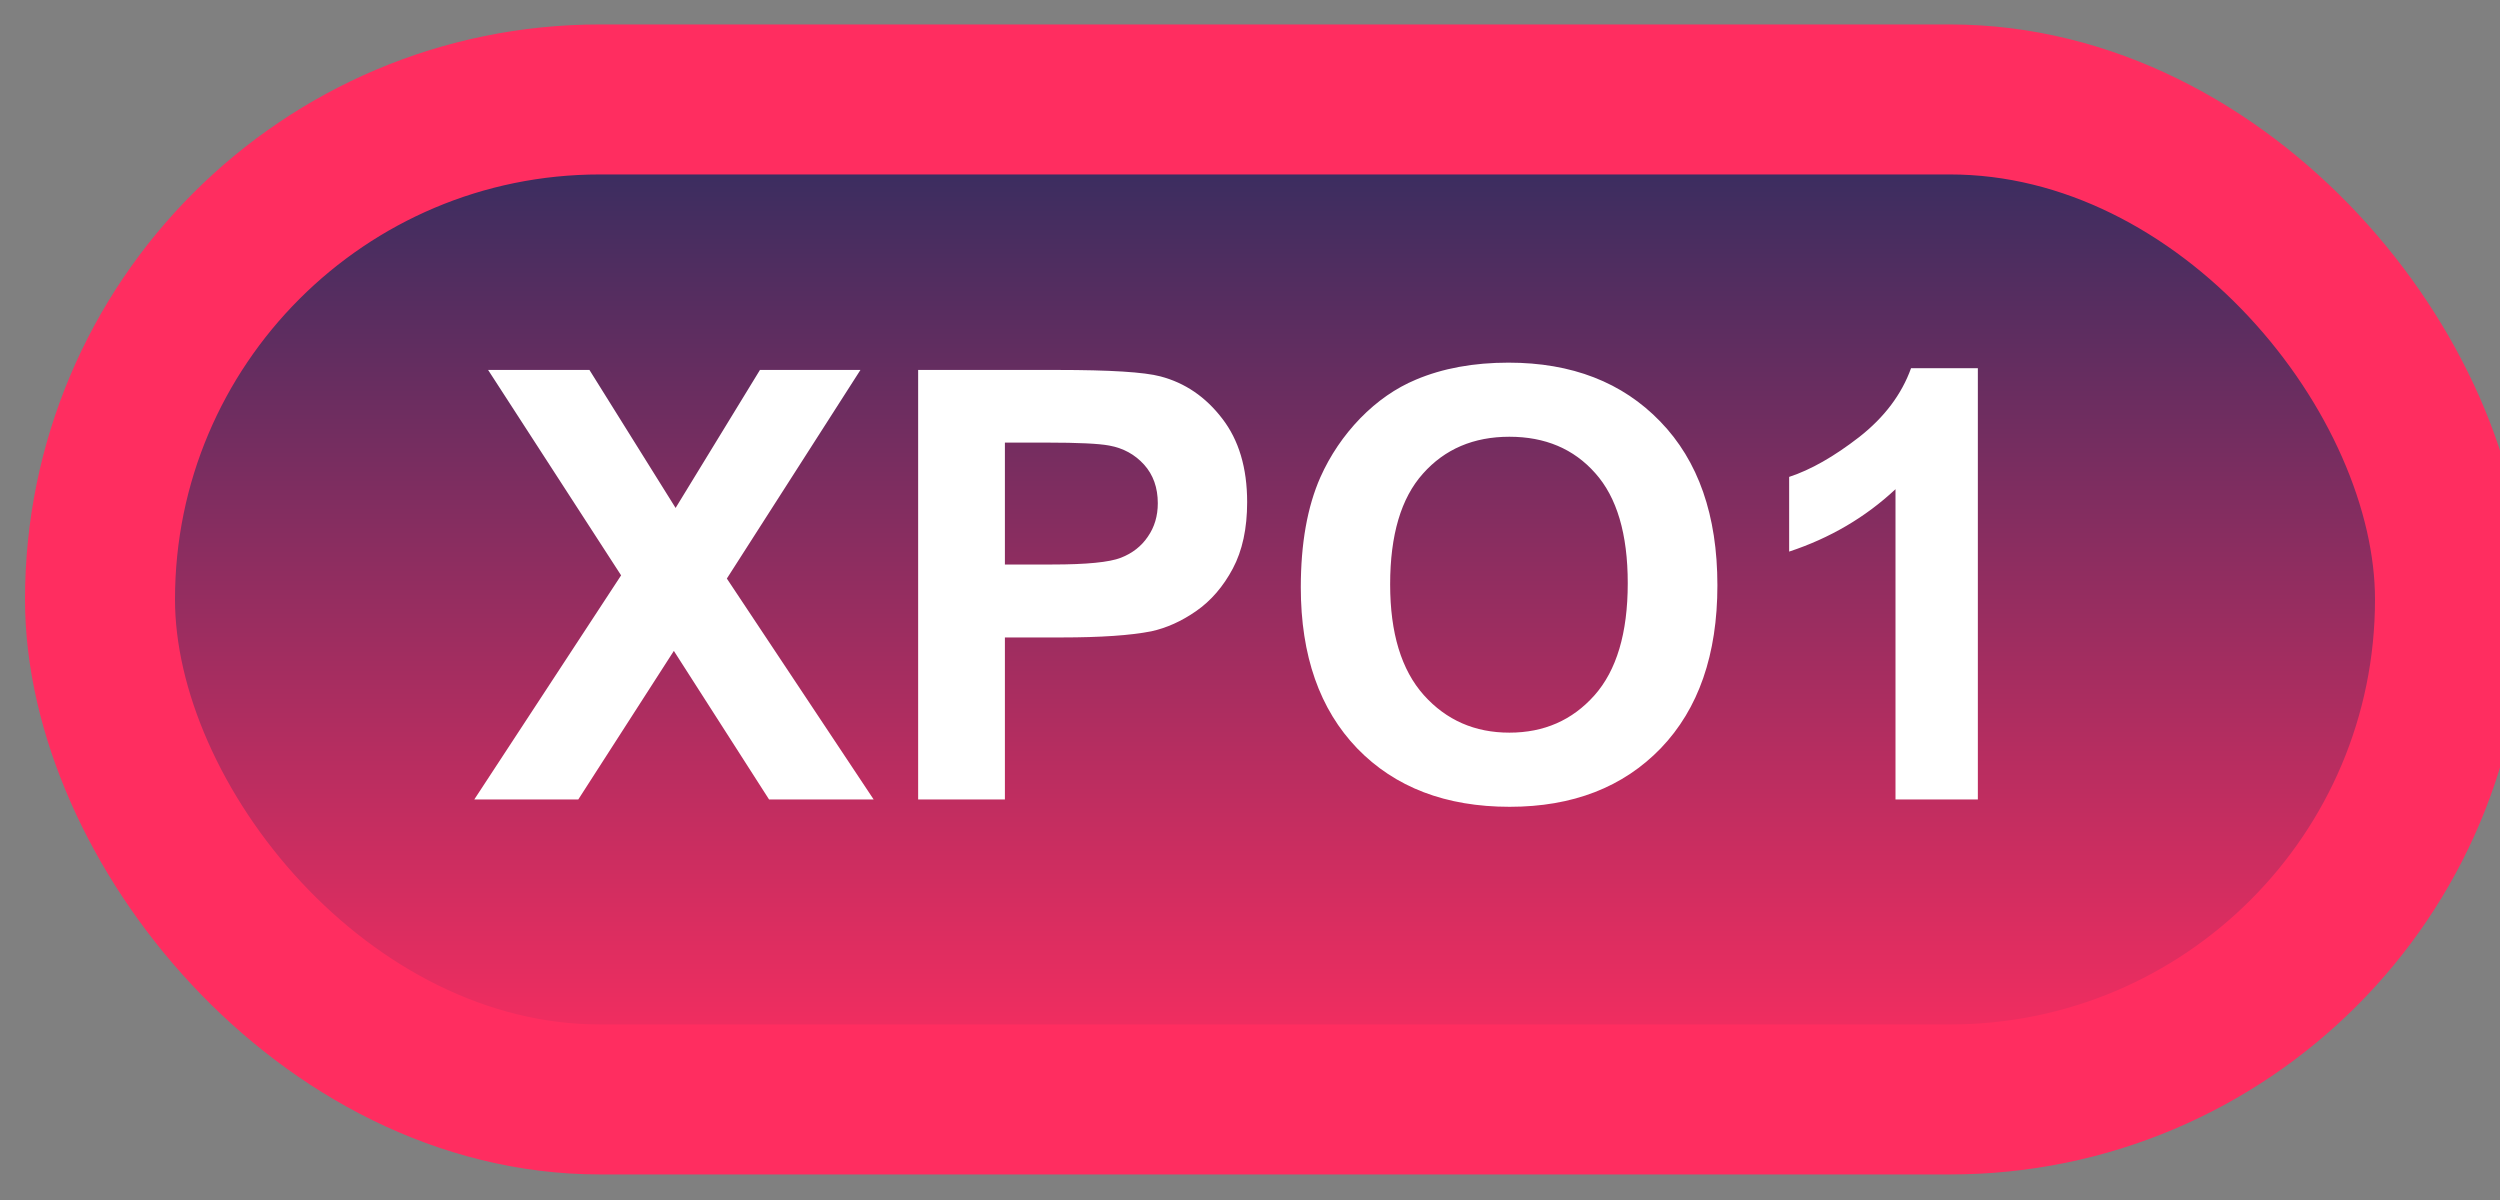 <svg width="50" height="24" viewBox="0 0 50 24" fill="none" xmlns="http://www.w3.org/2000/svg">
<rect x="0" y="0" width="50" height="24" fill="#808080" stroke="none"/>
<rect x="2" y="1.989" width="47" height="20" rx="10" fill="url(#paint0_linear_85_2079)"/>
<rect x="2" y="1.989" width="47" height="20" rx="10" stroke="#FF2D60" stroke-width="3" stroke-linejoin="round"/>
<path d="M9.486 15.989L12.422 11.507L9.762 7.399H11.789L13.512 10.159L15.199 7.399H17.209L14.537 11.571L17.473 15.989H15.381L13.477 13.018L11.566 15.989H9.486ZM18.363 15.989V7.399H21.146C22.201 7.399 22.889 7.442 23.209 7.528C23.701 7.657 24.113 7.938 24.445 8.372C24.777 8.802 24.943 9.358 24.943 10.042C24.943 10.569 24.848 11.012 24.656 11.372C24.465 11.731 24.221 12.014 23.924 12.221C23.631 12.425 23.332 12.559 23.027 12.626C22.613 12.708 22.014 12.749 21.229 12.749H20.098V15.989H18.363ZM20.098 8.852V11.29H21.047C21.73 11.29 22.188 11.245 22.418 11.155C22.648 11.065 22.828 10.925 22.957 10.733C23.09 10.542 23.156 10.319 23.156 10.065C23.156 9.753 23.064 9.495 22.881 9.292C22.697 9.089 22.465 8.962 22.184 8.911C21.977 8.872 21.561 8.852 20.936 8.852H20.098ZM26.016 11.747C26.016 10.872 26.146 10.137 26.408 9.544C26.604 9.106 26.869 8.714 27.205 8.366C27.545 8.018 27.916 7.761 28.318 7.593C28.854 7.366 29.471 7.253 30.17 7.253C31.436 7.253 32.447 7.645 33.205 8.43C33.967 9.216 34.348 10.307 34.348 11.706C34.348 13.092 33.971 14.178 33.217 14.964C32.463 15.745 31.455 16.136 30.193 16.136C28.916 16.136 27.9 15.747 27.146 14.97C26.393 14.188 26.016 13.114 26.016 11.747ZM27.803 11.688C27.803 12.661 28.027 13.399 28.477 13.903C28.926 14.403 29.496 14.653 30.188 14.653C30.879 14.653 31.445 14.405 31.887 13.909C32.332 13.409 32.555 12.661 32.555 11.665C32.555 10.68 32.338 9.946 31.904 9.462C31.475 8.977 30.902 8.735 30.188 8.735C29.473 8.735 28.896 8.981 28.459 9.473C28.021 9.962 27.803 10.7 27.803 11.688ZM39.557 15.989H37.91V9.784C37.309 10.346 36.6 10.762 35.783 11.032V9.538C36.213 9.397 36.68 9.132 37.184 8.741C37.688 8.346 38.033 7.887 38.221 7.364H39.557V15.989Z" fill="white"/>
<defs>
<linearGradient id="paint0_linear_85_2079" x1="25.5" y1="1.989" x2="25.5" y2="21.989" gradientUnits="userSpaceOnUse">
<stop stop-color="#2C2D60"/>
<stop offset="1" stop-color="#FF2D60"/>
</linearGradient>
</defs>
</svg>
